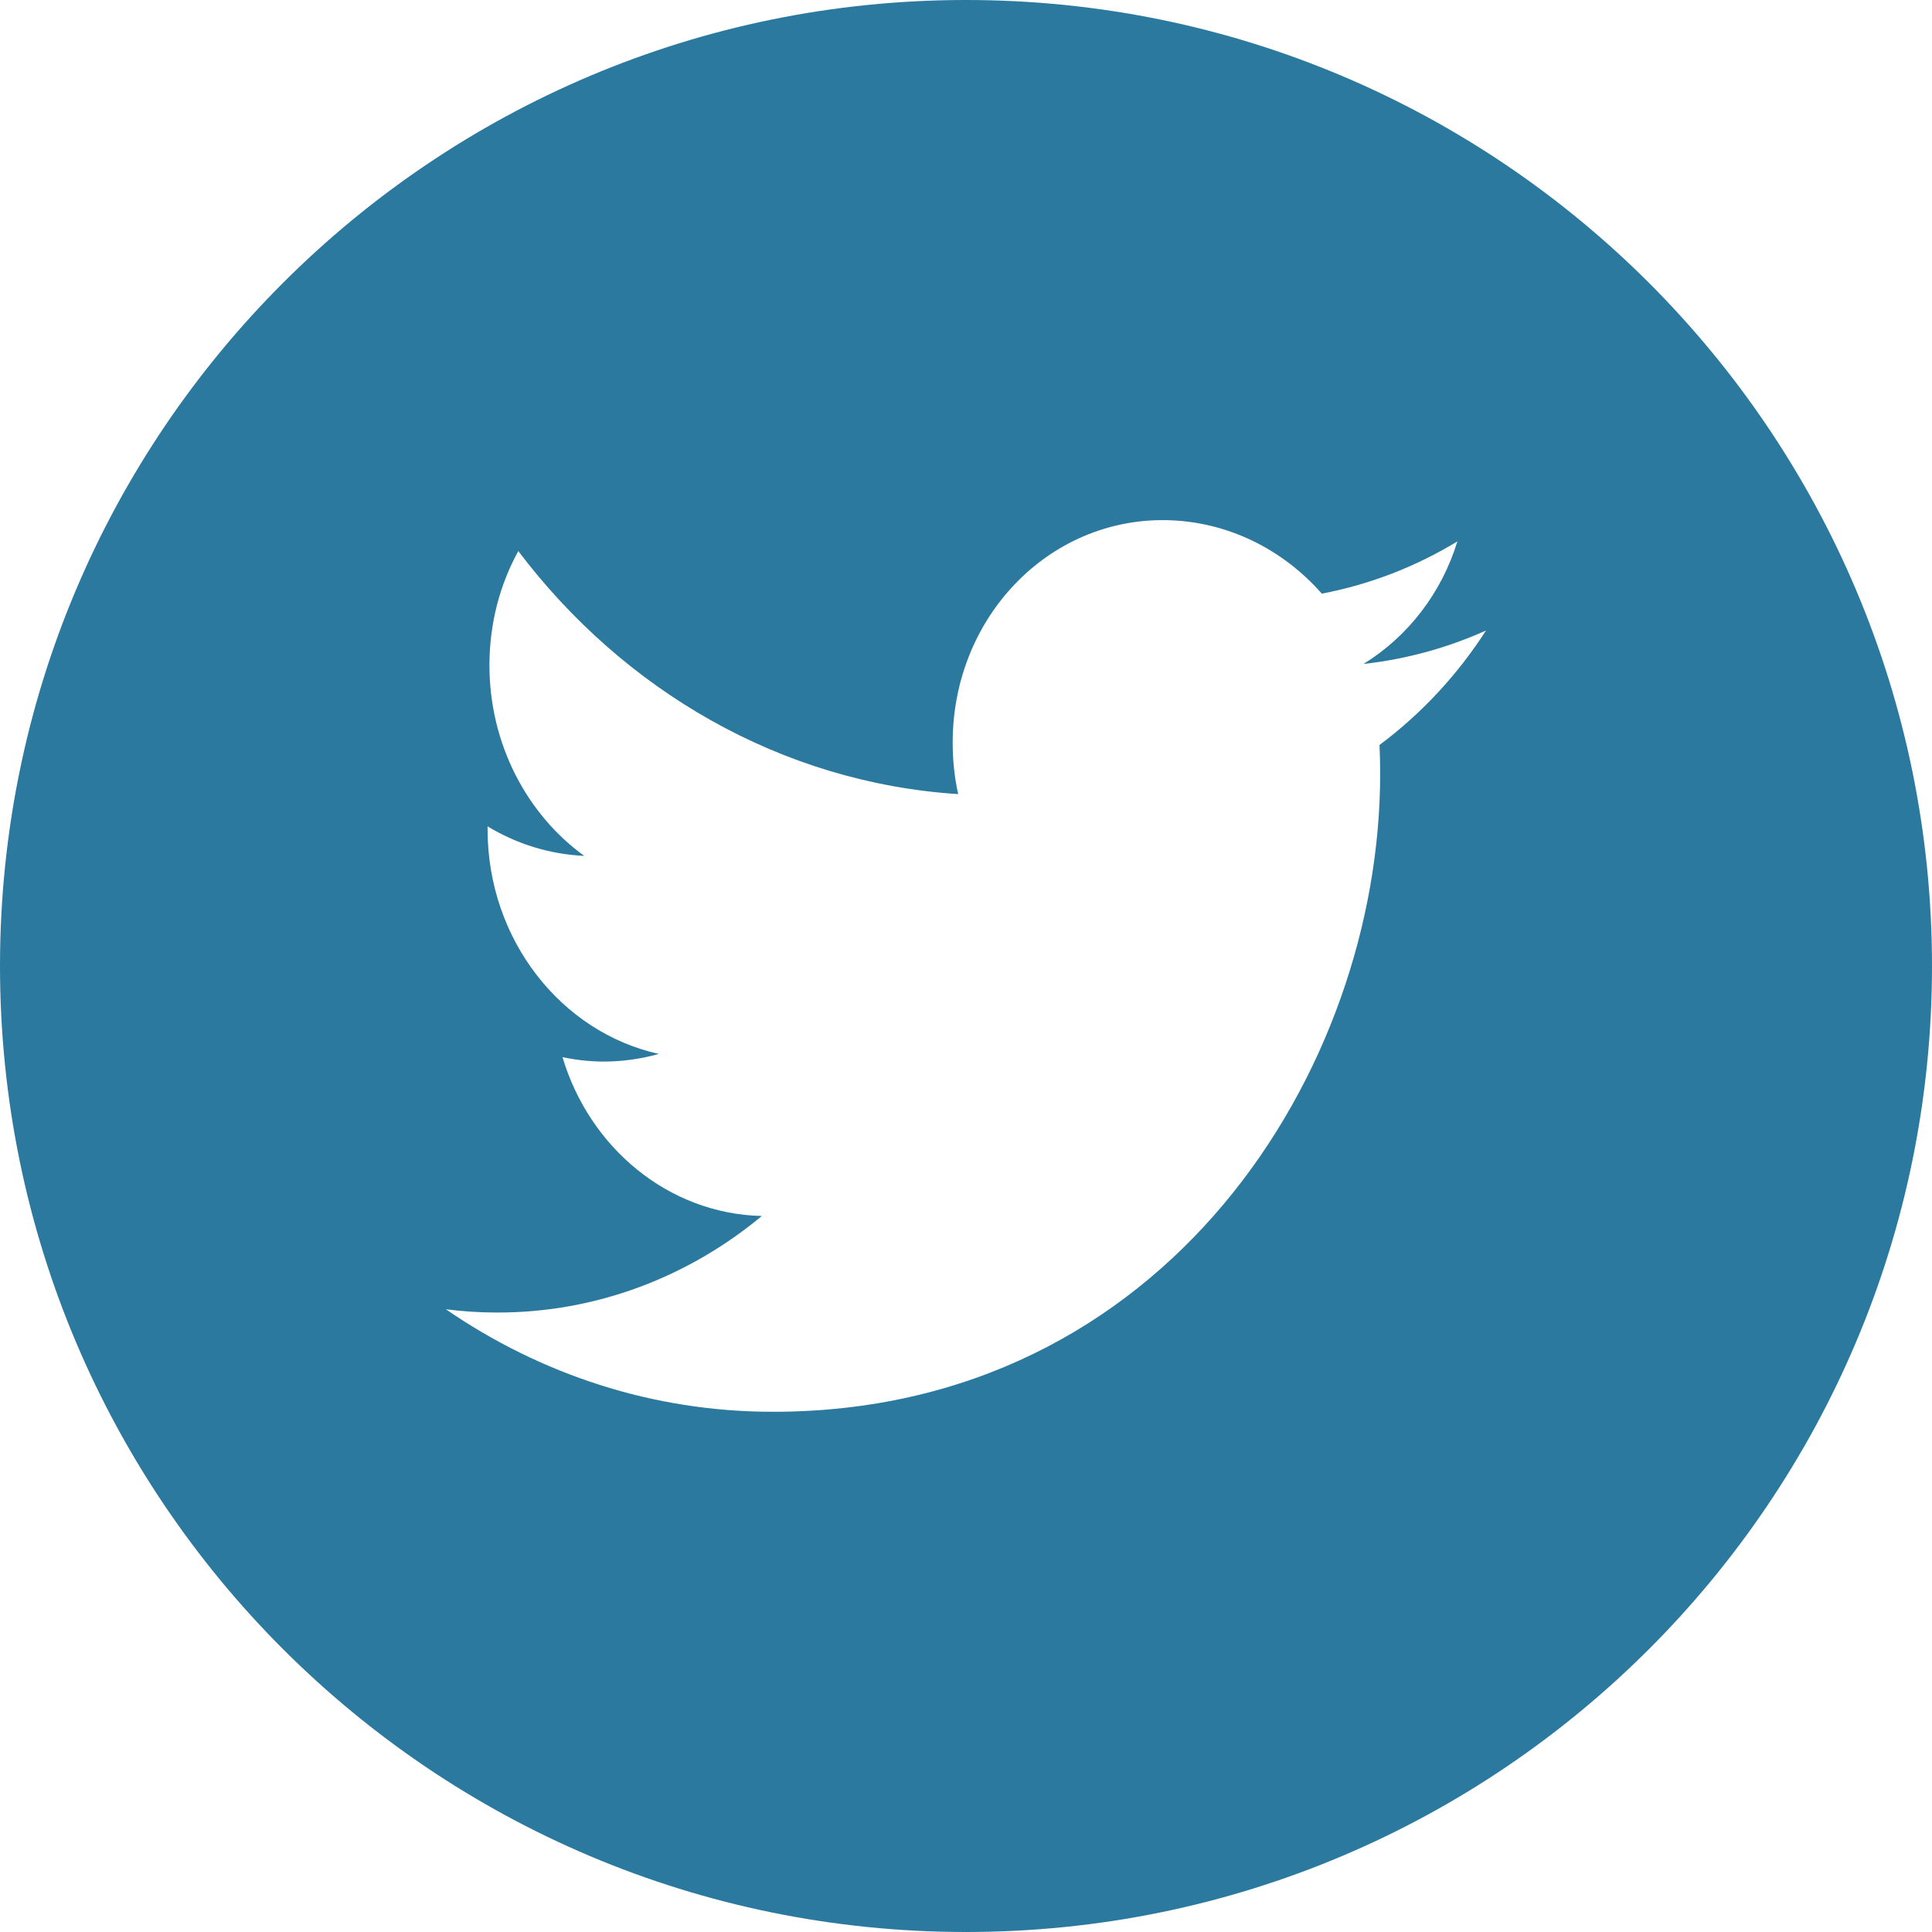 <?xml version="1.0" encoding="UTF-8"?>
<svg width="30px" height="30px" viewBox="0 0 30 30" version="1.1" xmlns="http://www.w3.org/2000/svg" xmlns:xlink="http://www.w3.org/1999/xlink">
    <!-- Generator: Sketch 48.1 (47250) - http://www.bohemiancoding.com/sketch -->
    <title>推特_twitter43</title>
    <desc>Created with Sketch.</desc>
    <defs></defs>
    <g id="设置-copy" stroke="none" stroke-width="1" fill="none" fill-rule="evenodd" transform="translate(-98, -413)">
        <g id="Group" transform="translate(16, 89)" fill="#2C799F" fill-rule="nonzero">
            <g id="推特_twitter43" transform="translate(82, 324)">
                <path d="M30,15 C30,6.716 23.284,0 15,0 C6.716,0 0,6.716 0,15 C0,23.284 6.716,30 15,30 C23.284,30 30,23.284 30,15 Z M6.923,20.33 C7.182,20.363 7.447,20.381 7.714,20.381 C9.267,20.384 10.696,19.823 11.83,18.882 C10.379,18.848 9.155,17.823 8.734,16.415 C8.936,16.458 9.145,16.482 9.357,16.484 C9.66,16.485 9.952,16.444 10.23,16.365 C8.714,16.03 7.571,14.591 7.571,12.877 C7.571,12.862 7.571,12.847 7.571,12.832 C8.018,13.102 8.528,13.265 9.072,13.29 C8.185,12.648 7.6,11.557 7.6,10.33 C7.6,9.68 7.763,9.075 8.048,8.557 C9.683,10.718 12.125,12.153 14.879,12.331 C14.821,12.074 14.793,11.805 14.793,11.531 C14.793,9.593 16.276,8.047 18.106,8.077 C19.06,8.093 19.921,8.531 20.525,9.218 C21.281,9.074 21.99,8.795 22.63,8.407 C22.383,9.215 21.856,9.889 21.172,10.31 C21.843,10.235 22.481,10.058 23.075,9.79 C22.631,10.481 22.069,11.085 21.421,11.568 C21.428,11.718 21.431,11.868 21.431,12.018 C21.431,16.619 18.097,21.925 12.001,21.922 C10.132,21.923 8.389,21.337 6.923,20.33 Z" id="Shape"></path>
            </g>
        </g>
    </g>
</svg>
